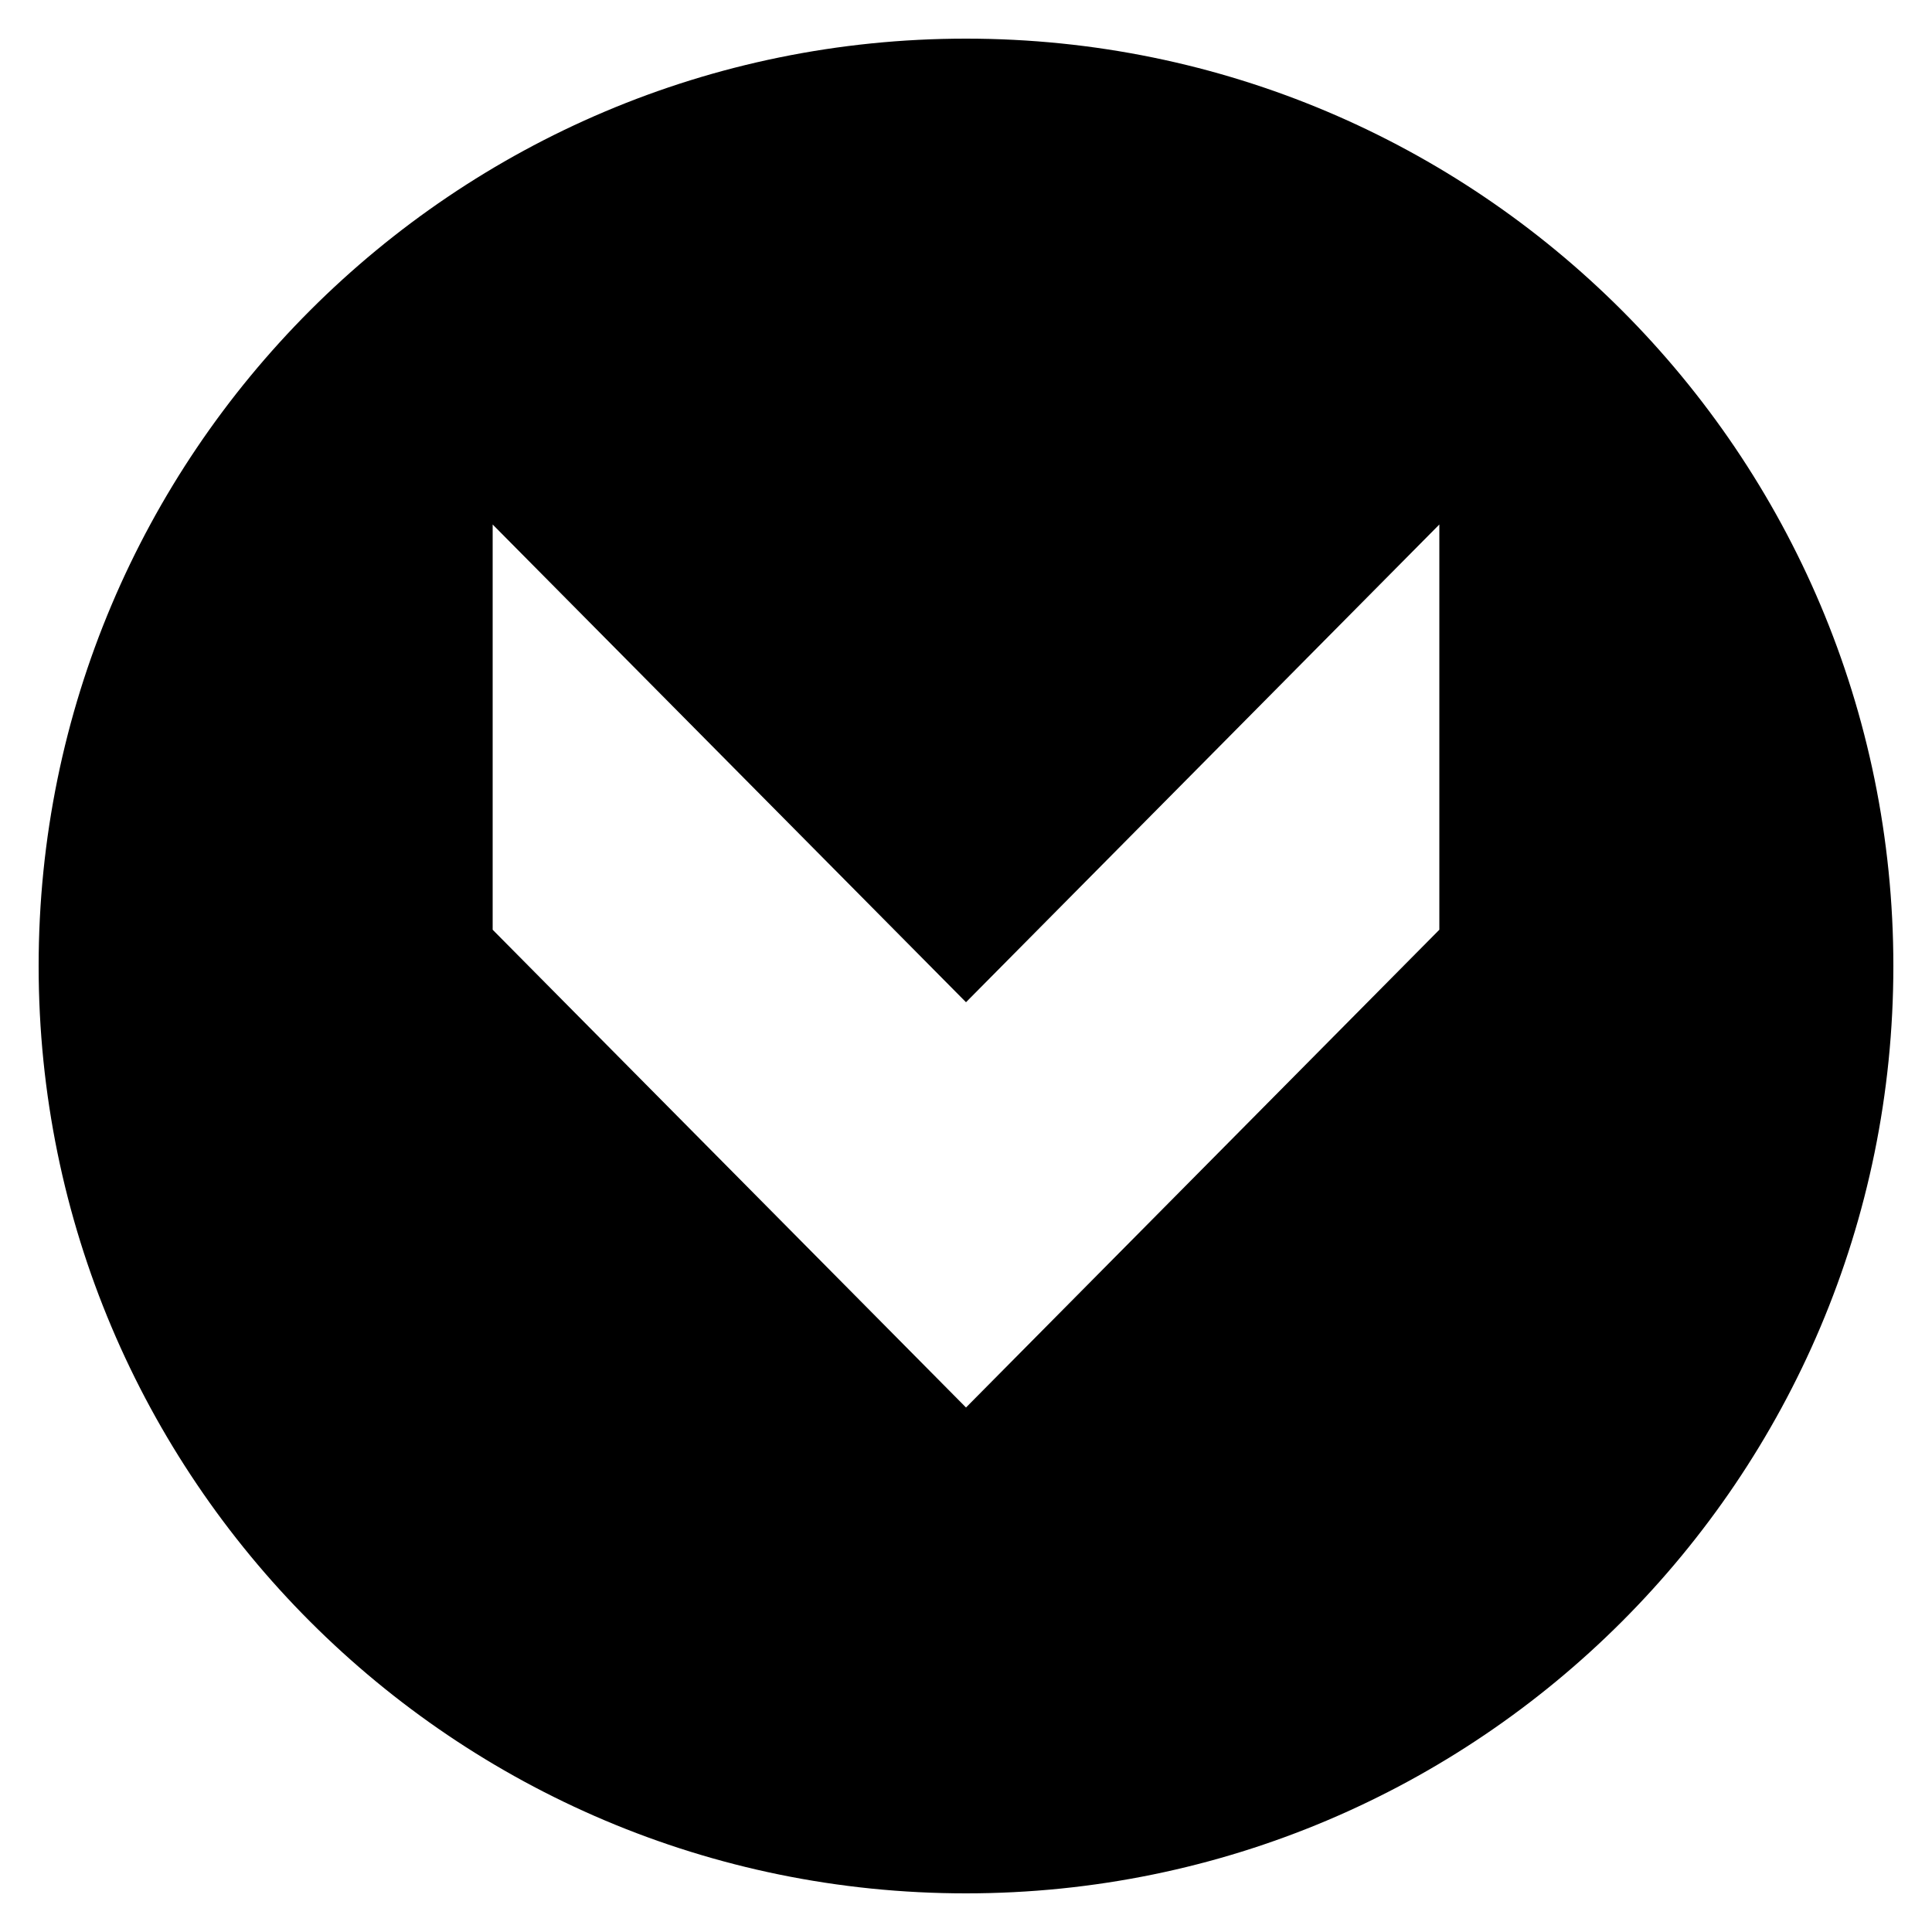 <?xml version="1.0" encoding="utf-8"?>
<!-- Generator: Adobe Illustrator 15.0.2, SVG Export Plug-In . SVG Version: 6.00 Build 0)  -->
<!DOCTYPE svg PUBLIC "-//W3C//DTD SVG 1.1//EN" "http://www.w3.org/Graphics/SVG/1.1/DTD/svg11.dtd">
<svg version="1.1" id="chevron-down" xmlns="http://www.w3.org/2000/svg" xmlns:xlink="http://www.w3.org/1999/xlink" x="0px"
	 y="0px" width="512px" height="512px" viewBox="0 0 512 512" enable-background="new 0 0 512 512" xml:space="preserve">
<path d="M256,10.24C120.271,10.24,10.24,120.271,10.24,256c0,135.729,110.031,245.76,245.76,245.76
	c135.729,0,245.76-110.031,245.76-245.76C501.76,120.271,391.729,10.24,256,10.24z M381.44,246.389L256.002,373.003L130.56,246.389
	V138.997l125.442,126.604L381.44,138.997V246.389z"/>
</svg>
